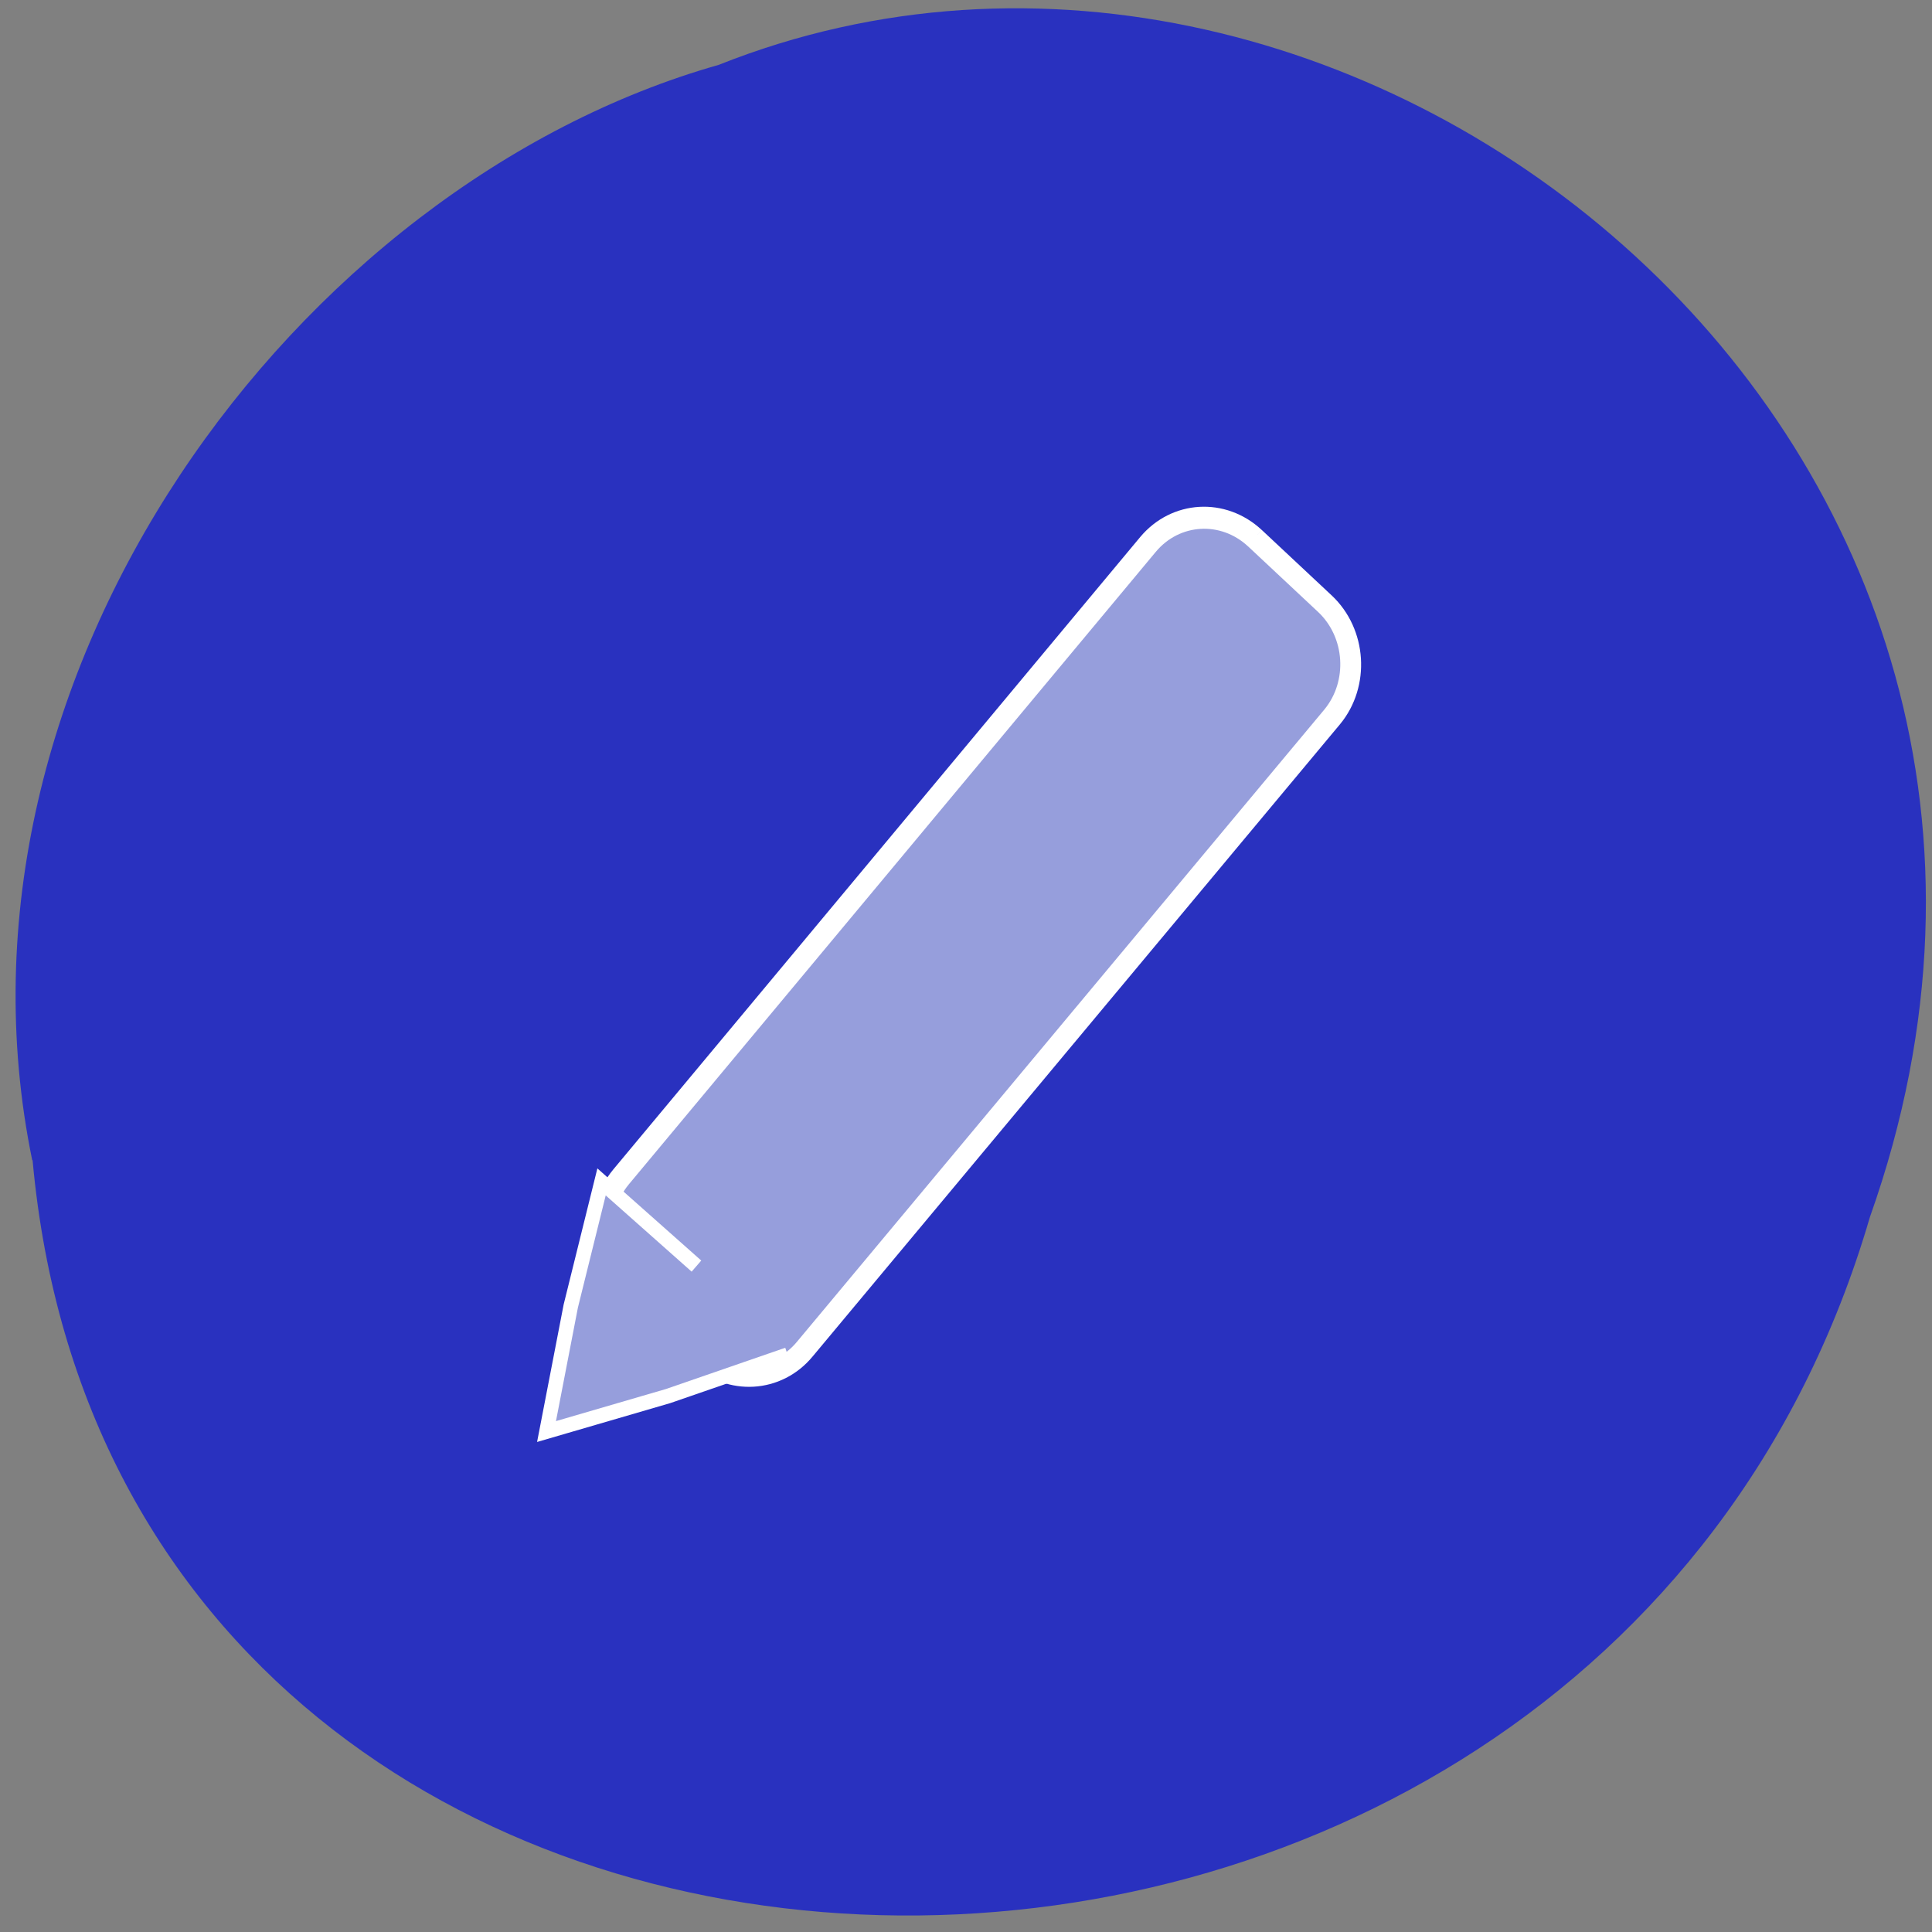 <svg xmlns="http://www.w3.org/2000/svg" viewBox="0 0 22 22"><rect x="0" y="0" width="22" height="22" fill="#808080" stroke="none"/><path d="m 0.371 13.211 c 1.016 11.187 17.746 11.523 20.922 0.648 c 3.125 -8.805 -5.879 -16 -13.11 -13.12 c -4.805 1.363 -8.953 6.945 -7.816 12.473" fill="#2931bf"/><g fill="#969edc" stroke="#fff"><path d="m 172.91 -61.735 l 12.672 -0.002 c 5.66 0.007 10.282 4.623 10.31 10.302 l -0.053 109.13 c 0.028 5.679 -4.612 10.288 -10.272 10.281 l -12.642 0.035 c -5.689 -0.041 -10.282 -4.623 -10.31 -10.302 l -0.011 -109.13 c 0.007 -5.71 4.612 -10.288 10.307 -10.312" transform="matrix(0.063 0.059 -0.055 0.066 0 0)" stroke-width="2.835"/><path d="m 6.514 180.08 l -5.6 -16.395 l -4.809 -16.68 l 17.01 3.327 l 16.831 4.221 l -11.414 13.02" transform="matrix(0 -0.084 0.083 0 -5.978 15.974)" stroke-width="2"/></g></svg>